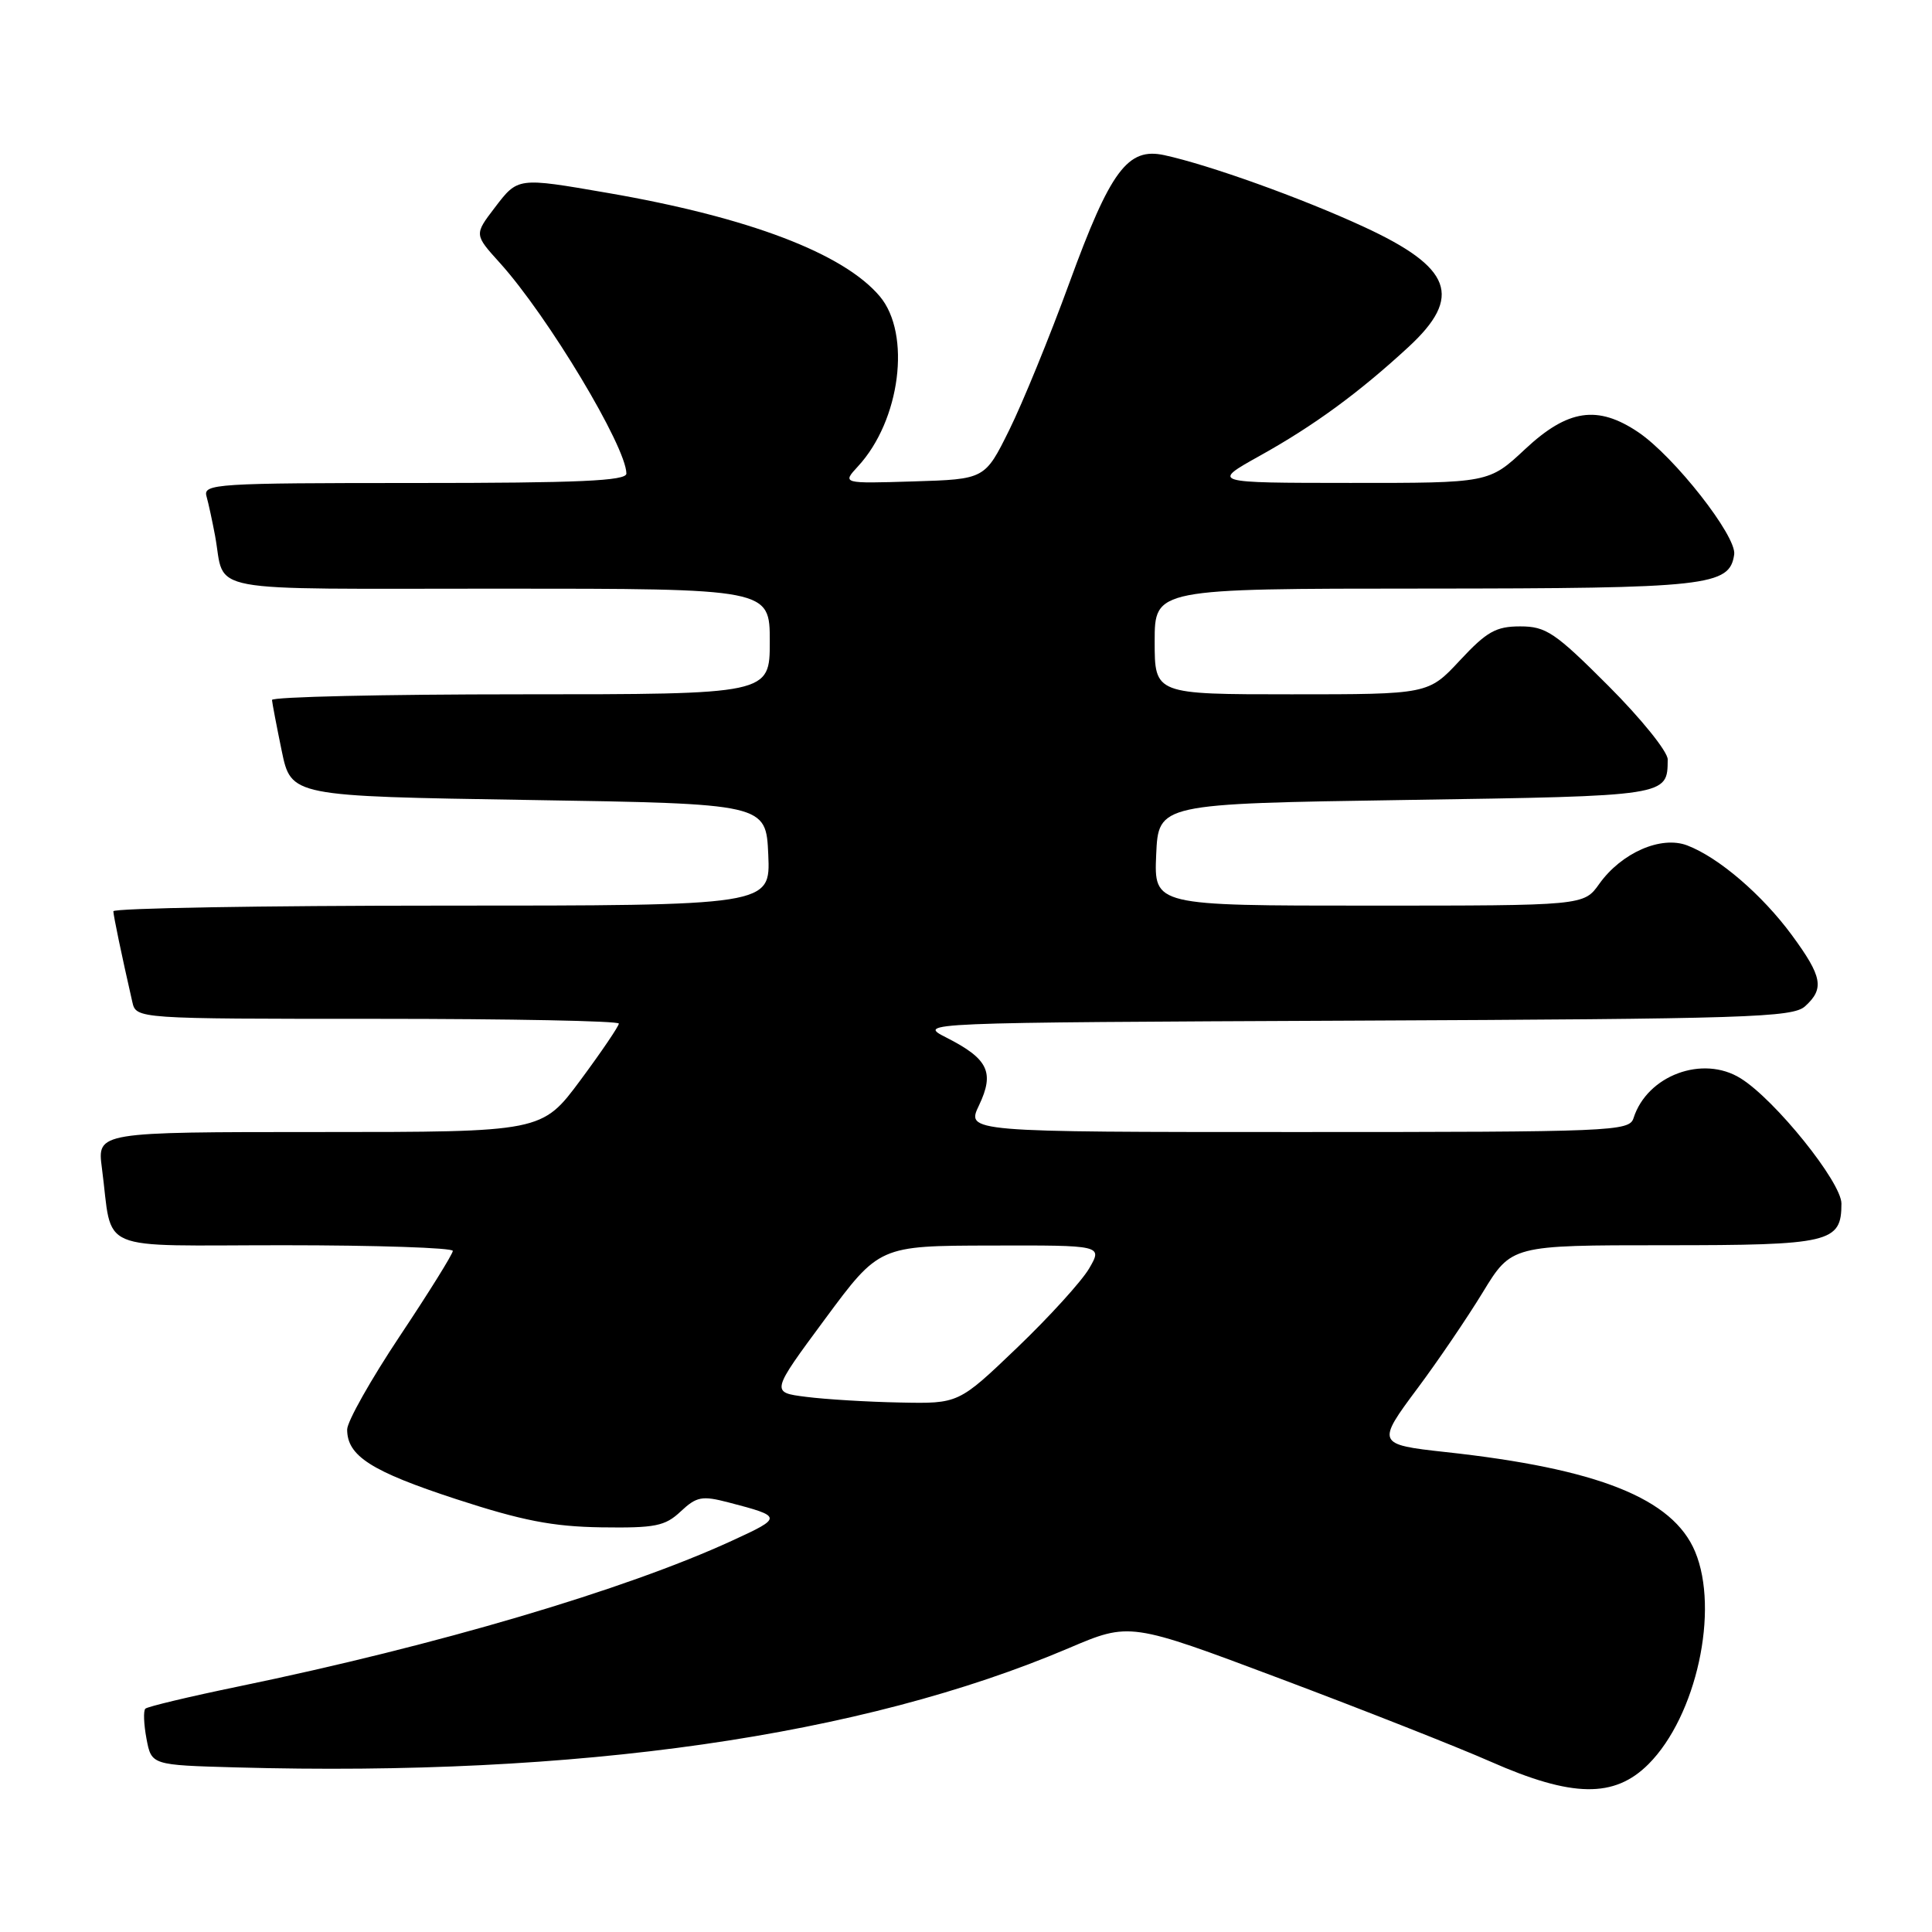 <?xml version="1.0" encoding="UTF-8" standalone="no"?>
<!DOCTYPE svg PUBLIC "-//W3C//DTD SVG 1.1//EN" "http://www.w3.org/Graphics/SVG/1.1/DTD/svg11.dtd" >
<svg xmlns="http://www.w3.org/2000/svg" xmlns:xlink="http://www.w3.org/1999/xlink" version="1.1" viewBox="0 0 256 256">
 <g >
 <path fill="currentColor"
d=" M 218.44 233.75 C 224.78 227.39 227.85 213.36 224.61 205.60 C 221.66 198.55 211.76 194.60 191.50 192.40 C 182.44 191.41 182.38 191.26 187.83 183.96 C 190.48 180.41 194.37 174.69 196.47 171.25 C 200.28 165.00 200.28 165.00 220.57 165.00 C 242.54 165.00 244.00 164.66 244.00 159.48 C 244.00 156.65 235.22 145.73 230.65 142.89 C 225.63 139.75 218.25 142.49 216.45 148.16 C 215.89 149.91 213.73 150.00 171.95 150.00 C 128.03 150.00 128.03 150.00 129.73 146.45 C 131.80 142.09 130.95 140.31 125.43 137.50 C 121.50 135.50 121.50 135.50 179.43 135.24 C 231.59 135.01 237.54 134.82 239.18 133.34 C 241.77 131.00 241.47 129.41 237.44 123.92 C 233.50 118.56 227.73 113.61 223.56 112.02 C 220.09 110.70 214.85 113.00 211.91 117.12 C 209.86 120.00 209.86 120.00 181.39 120.00 C 152.91 120.00 152.91 120.00 153.20 113.25 C 153.50 106.50 153.50 106.50 186.29 106.00 C 221.18 105.47 220.94 105.50 220.98 100.63 C 220.99 99.60 217.45 95.21 213.12 90.88 C 206.05 83.80 204.85 83.00 201.44 83.00 C 198.22 83.00 197.00 83.69 193.45 87.50 C 189.26 92.00 189.26 92.00 171.13 92.00 C 153.00 92.00 153.00 92.00 153.00 85.00 C 153.00 78.00 153.00 78.00 188.75 77.99 C 226.39 77.97 229.18 77.66 229.79 73.47 C 230.14 71.06 221.84 60.48 217.08 57.27 C 211.69 53.64 207.74 54.23 202.10 59.50 C 197.29 64.00 197.29 64.00 178.90 63.99 C 160.50 63.98 160.50 63.98 166.92 60.40 C 174.08 56.42 180.05 52.05 186.61 46.00 C 193.86 39.32 192.42 35.45 180.66 30.03 C 172.43 26.23 160.22 21.85 154.28 20.56 C 149.43 19.50 147.14 22.57 141.69 37.50 C 139.08 44.65 135.49 53.42 133.72 57.00 C 130.50 63.50 130.50 63.50 121.04 63.79 C 111.58 64.08 111.58 64.08 113.69 61.79 C 119.30 55.72 120.77 44.26 116.58 39.27 C 111.77 33.57 99.22 28.79 80.50 25.56 C 68.52 23.49 68.64 23.48 65.54 27.54 C 62.84 31.08 62.84 31.08 66.23 34.83 C 72.58 41.86 82.98 59.18 83.00 62.75 C 83.00 63.72 76.72 64.00 54.93 64.00 C 28.68 64.00 26.90 64.11 27.36 65.75 C 27.63 66.71 28.14 69.08 28.50 71.00 C 29.93 78.72 26.06 78.00 66.07 78.00 C 102.00 78.00 102.00 78.00 102.00 85.00 C 102.00 92.00 102.00 92.00 69.00 92.00 C 50.85 92.00 36.02 92.34 36.04 92.75 C 36.07 93.16 36.65 96.20 37.33 99.50 C 38.58 105.50 38.58 105.50 70.04 106.00 C 101.50 106.50 101.50 106.50 101.80 113.25 C 102.09 120.00 102.09 120.00 58.55 120.00 C 34.60 120.00 15.01 120.34 15.02 120.75 C 15.05 121.42 16.08 126.39 17.53 132.75 C 18.04 135.00 18.04 135.00 50.02 135.00 C 67.61 135.00 82.00 135.28 82.00 135.63 C 82.00 135.97 79.71 139.35 76.91 143.13 C 71.81 150.00 71.81 150.00 42.34 150.00 C 12.88 150.00 12.88 150.00 13.50 154.75 C 15.01 166.18 12.24 165.00 37.58 165.00 C 49.91 165.00 60.00 165.34 60.00 165.75 C 60.00 166.16 56.85 171.22 53.00 177.00 C 49.15 182.78 46.00 188.36 46.00 189.42 C 46.00 192.92 49.19 194.96 60.41 198.63 C 69.17 201.49 73.22 202.28 79.66 202.38 C 86.82 202.48 88.12 202.23 90.20 200.27 C 92.31 198.30 93.02 198.16 96.54 199.08 C 103.72 200.95 103.73 201.06 97.00 204.15 C 82.83 210.67 57.86 218.04 31.63 223.46 C 25.09 224.81 19.53 226.14 19.26 226.41 C 18.98 226.68 19.05 228.47 19.41 230.39 C 20.07 233.88 20.07 233.88 31.28 234.19 C 76.58 235.45 114.18 230.06 141.61 218.39 C 149.71 214.94 149.71 214.94 169.61 222.42 C 180.55 226.53 193.10 231.48 197.50 233.42 C 208.33 238.20 213.92 238.28 218.44 233.75 Z  M 106.81 185.09 C 102.13 184.50 102.13 184.50 109.31 174.79 C 116.50 165.07 116.50 165.07 131.31 165.04 C 146.11 165.00 146.11 165.00 144.31 168.09 C 143.31 169.79 139.02 174.51 134.76 178.59 C 127.02 186.00 127.02 186.00 119.26 185.84 C 114.99 185.76 109.39 185.42 106.81 185.09 Z "/>
</g>
</svg>